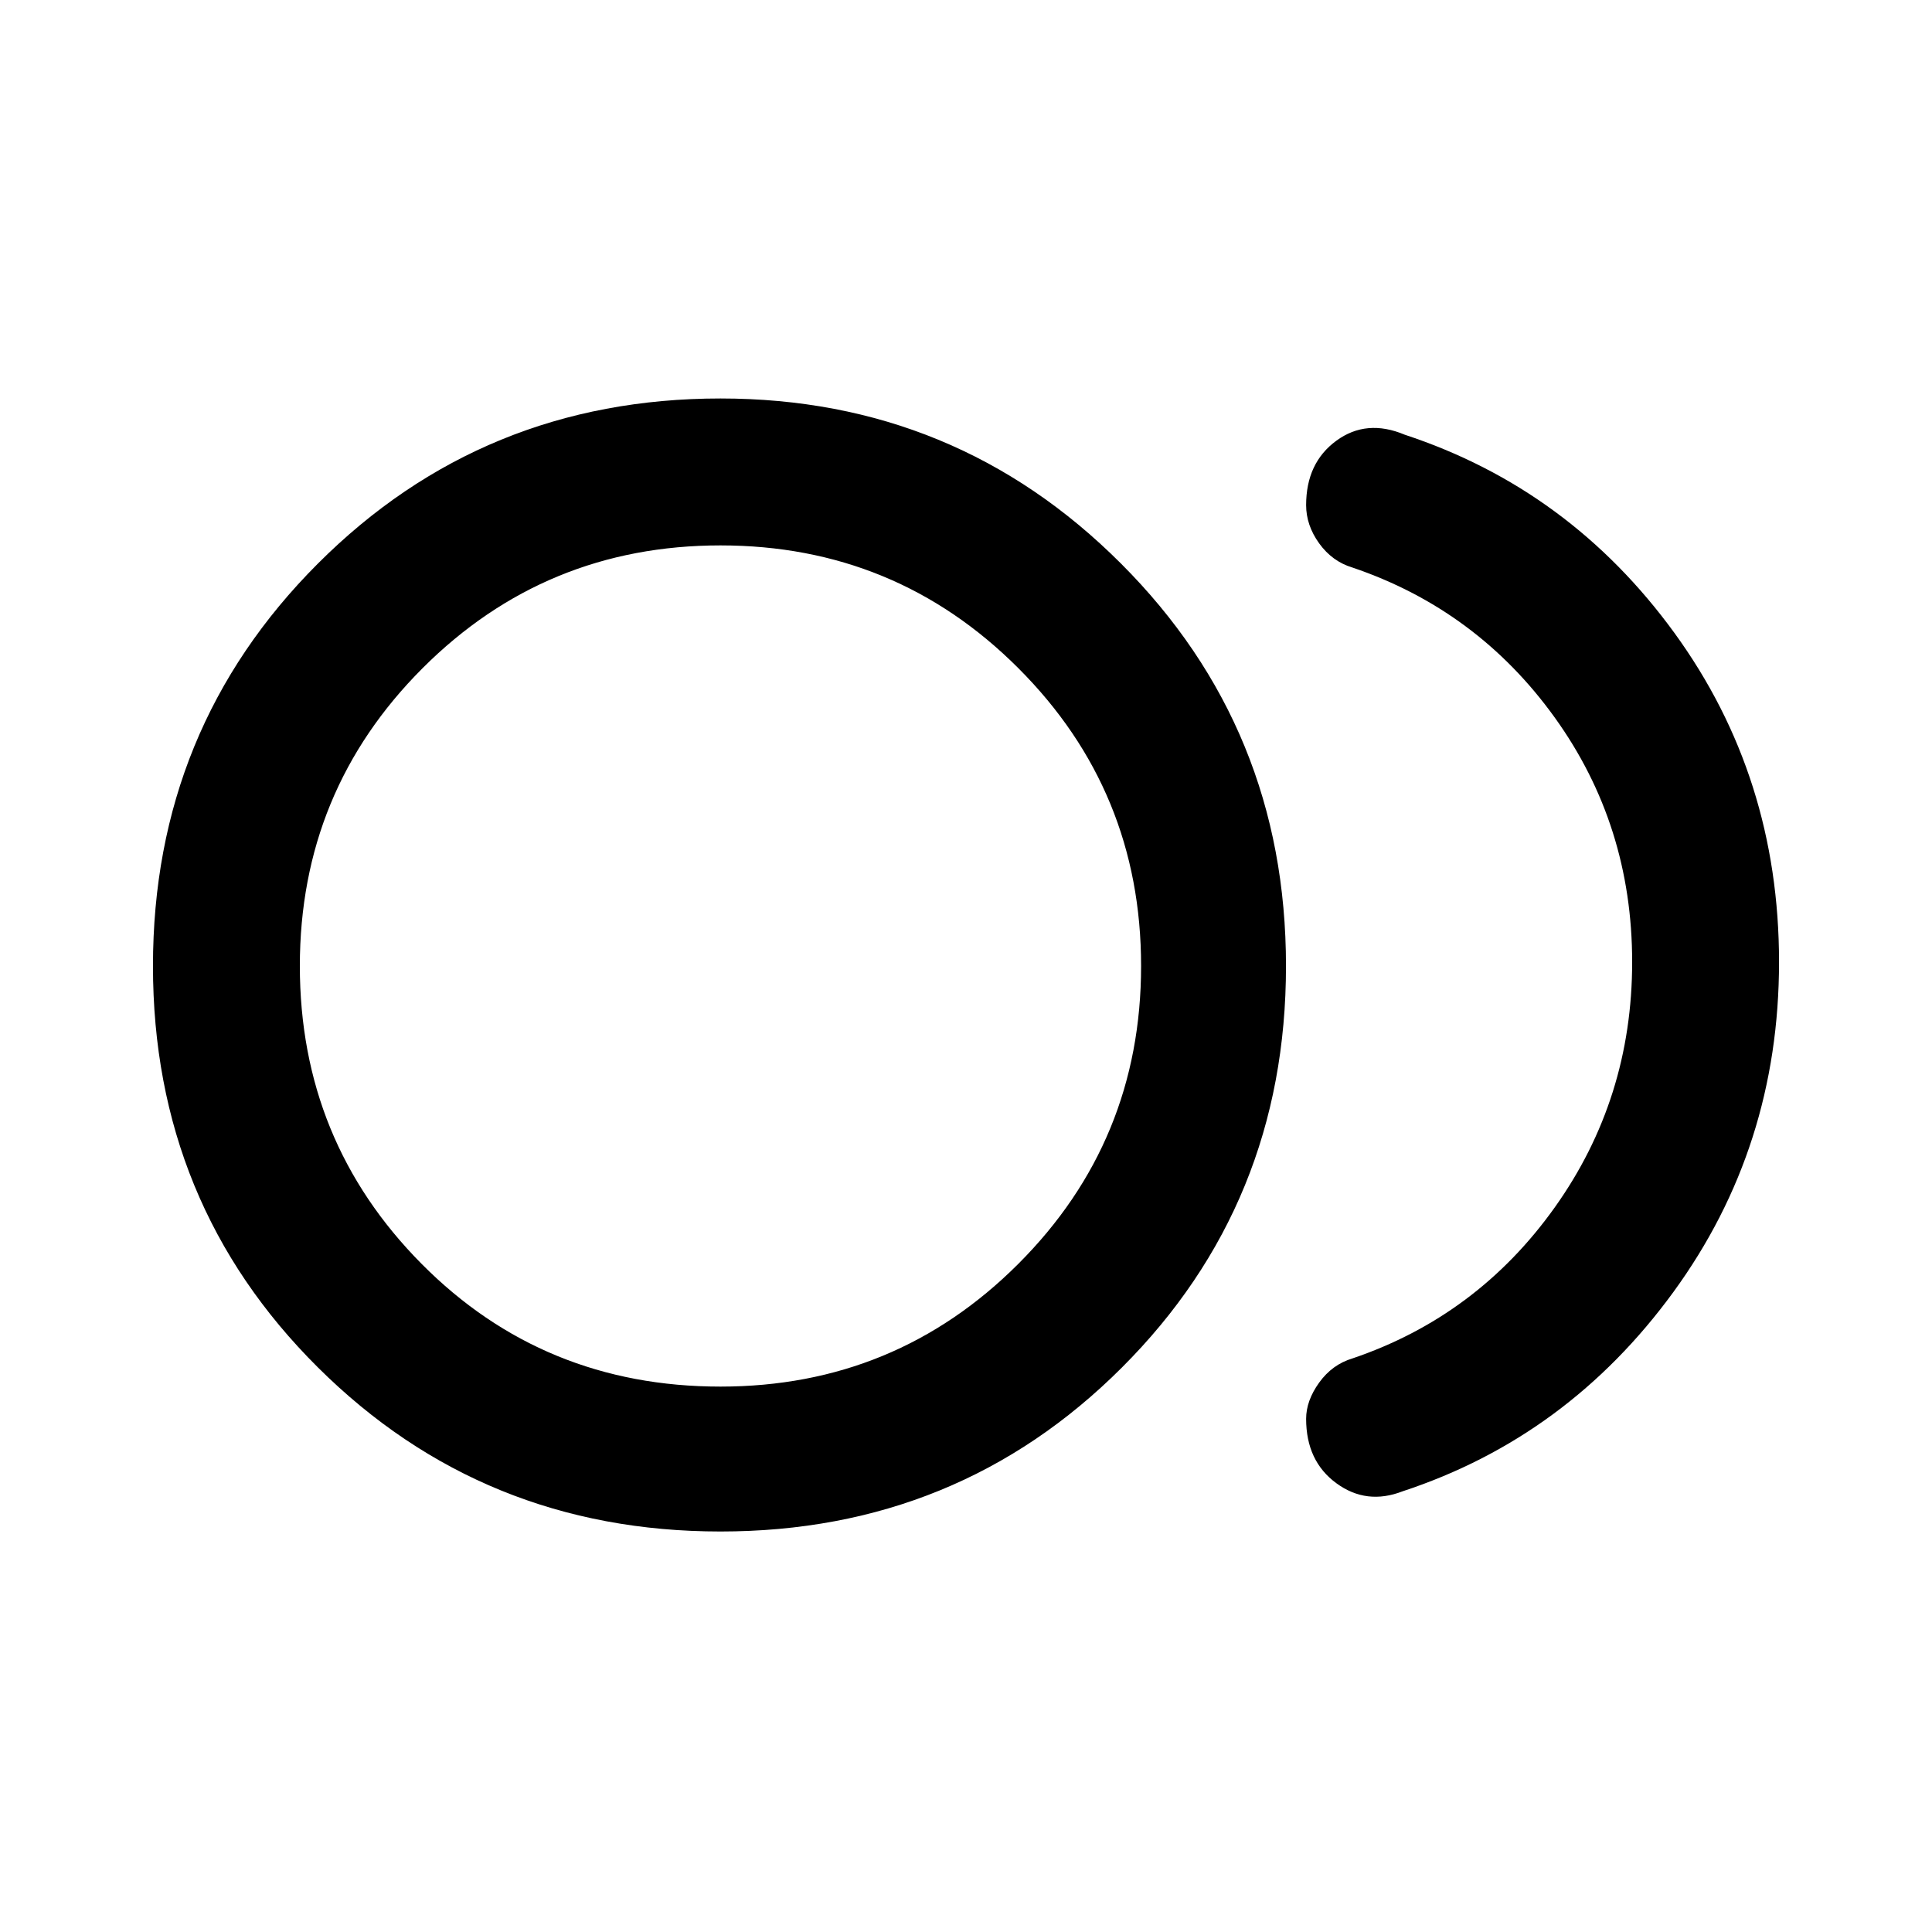 <svg xmlns="http://www.w3.org/2000/svg" height="40" width="40"><path d="M14.917 31.708q-4.917 0-8.334-3.396Q3.167 24.917 3.167 20t3.416-8.333Q10 8.25 14.917 8.25q4.875 0 8.291 3.417 3.417 3.416 3.417 8.333t-3.396 8.312q-3.396 3.396-8.312 3.396Zm0-11.708Zm14.125 10.875q-.75.292-1.375-.167-.625-.458-.625-1.333 0-.375.27-.75.271-.375.688-.5 2.583-.875 4.188-3.125 1.604-2.25 1.604-5.083 0-2.834-1.604-5.063Q30.583 12.625 28 11.75q-.417-.125-.688-.5-.27-.375-.27-.792 0-.875.625-1.333.625-.458 1.416-.125 3.417 1.125 5.584 4.104 2.166 2.979 2.166 6.813 0 3.833-2.187 6.833-2.188 3-5.604 4.125Zm-14.125-2.167q3.625 0 6.166-2.541 2.542-2.542 2.542-6.167t-2.542-6.167q-2.541-2.541-6.166-2.541-3.625 0-6.167 2.541Q6.208 16.375 6.208 20t2.521 6.167q2.521 2.541 6.188 2.541Z"/></svg>